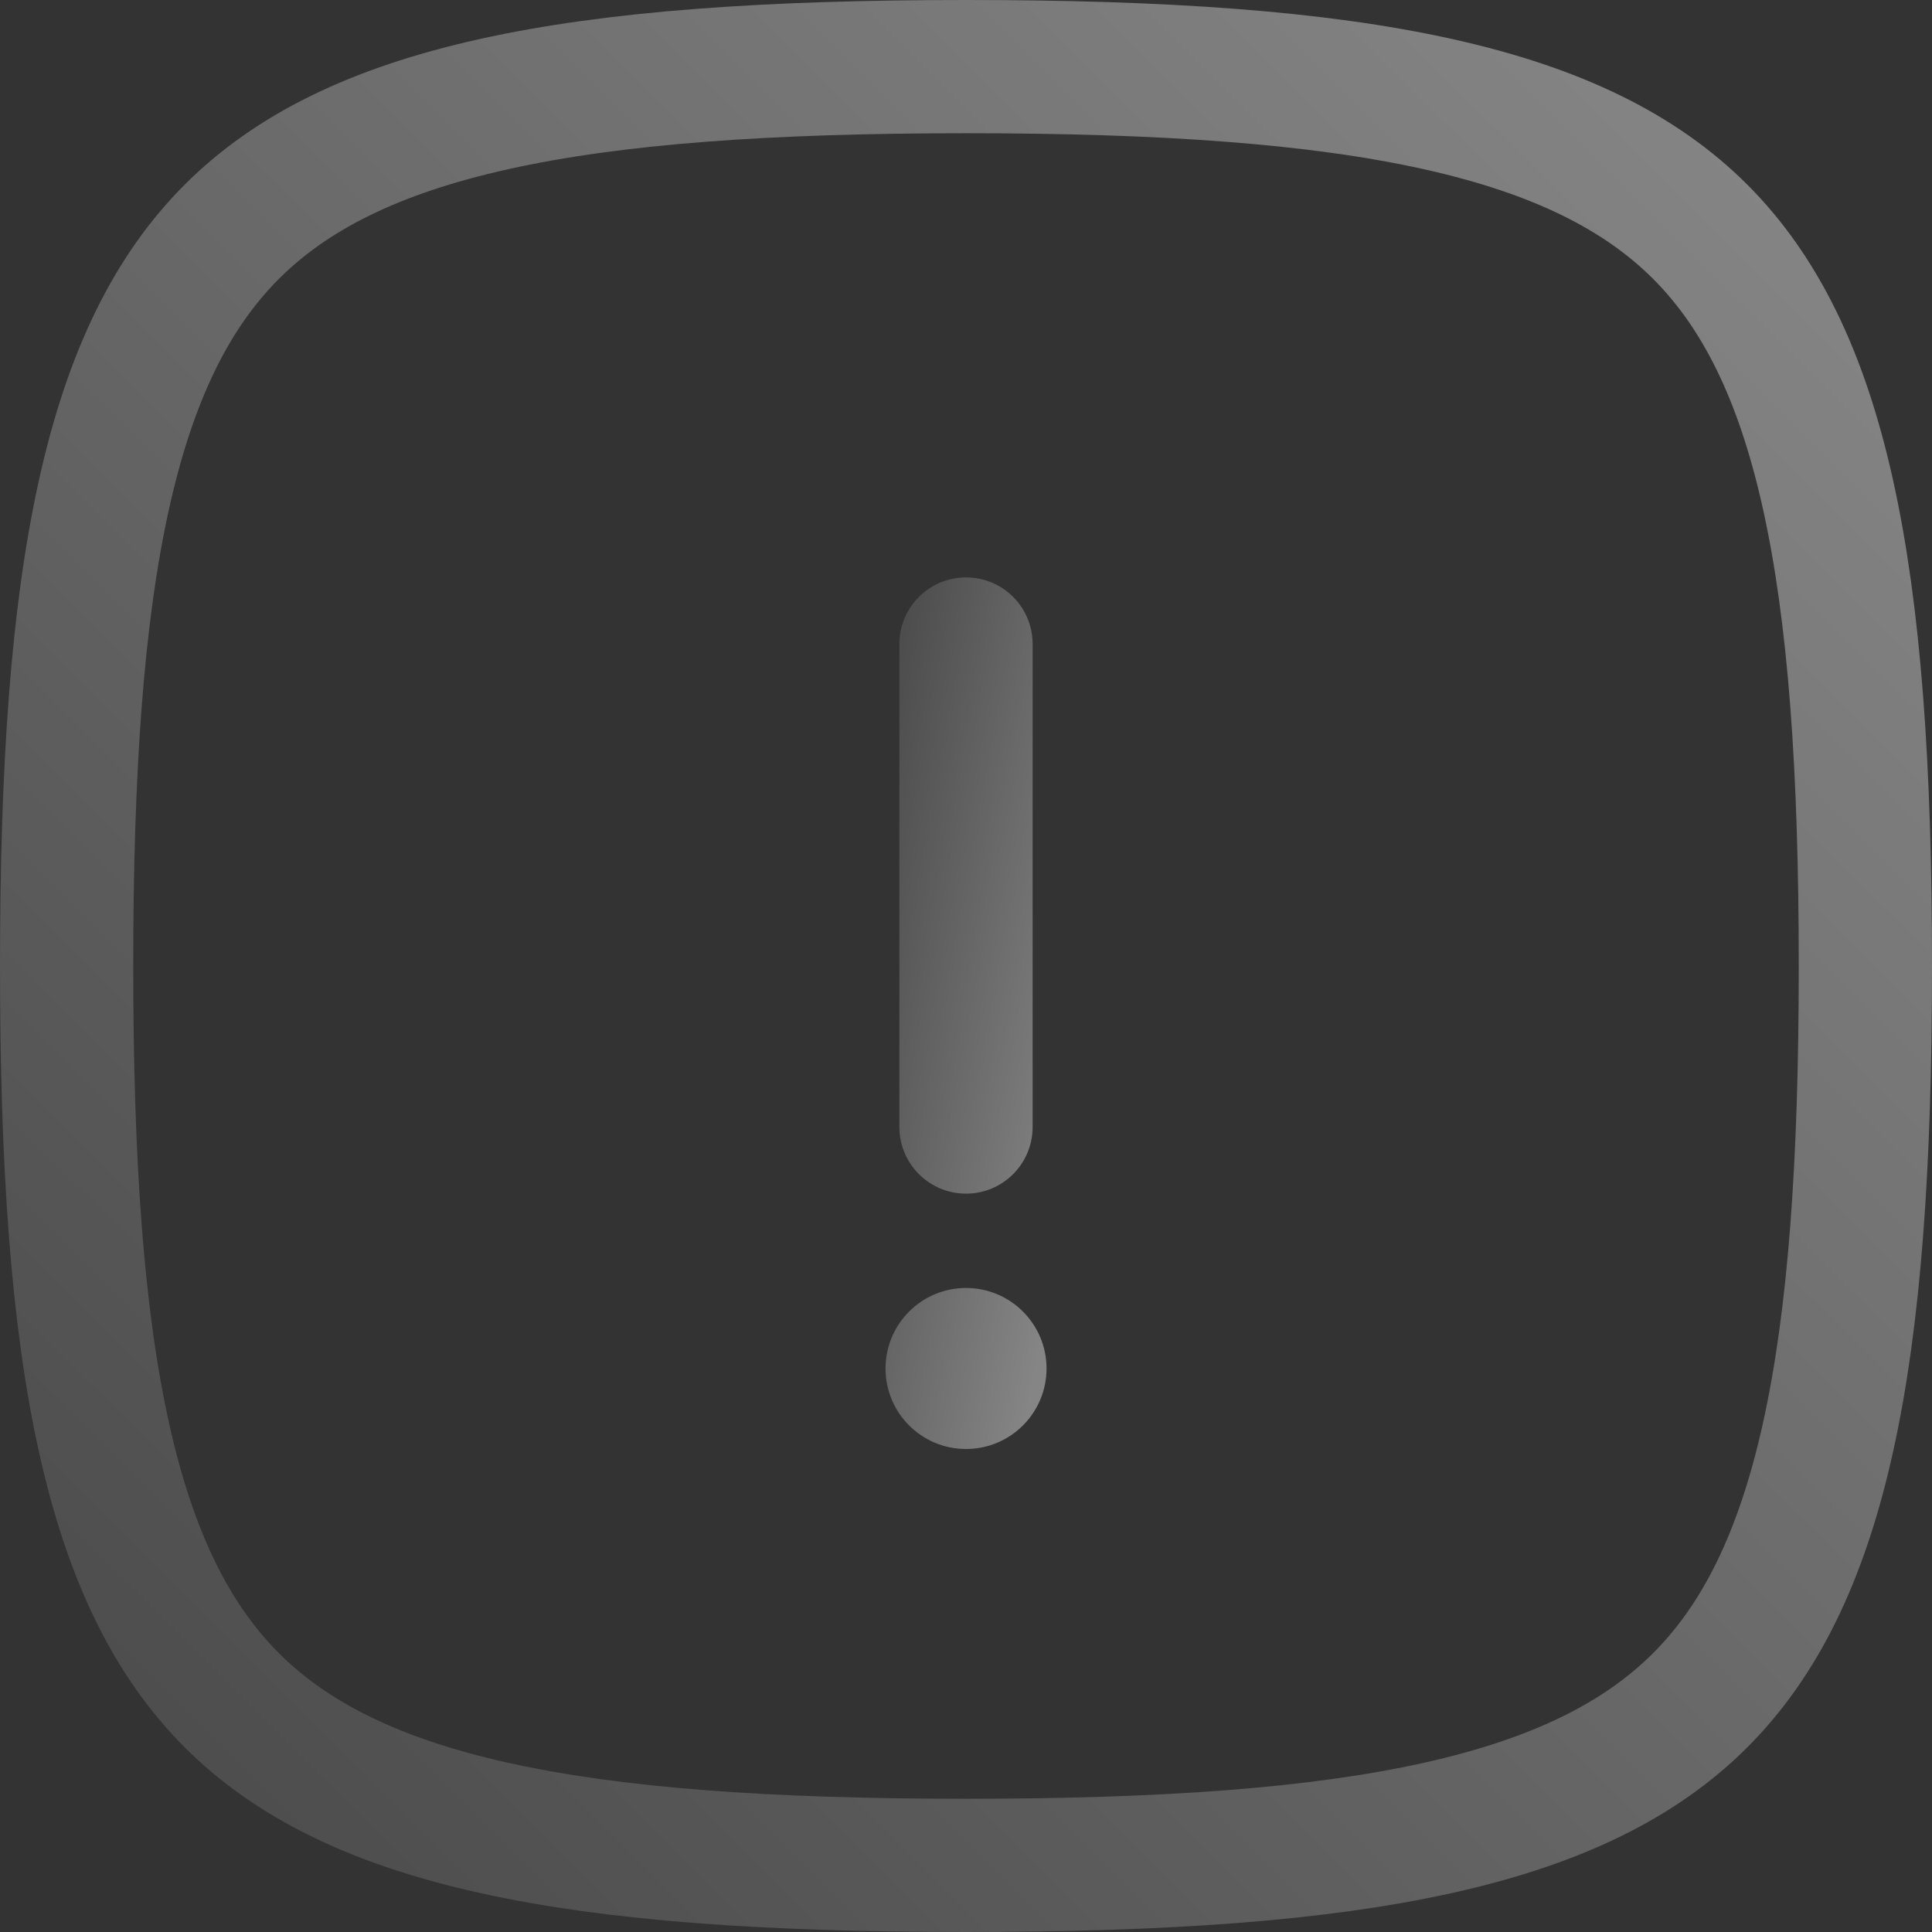 <svg width="29" height="29" viewBox="0 0 29 29" fill="none" xmlns="http://www.w3.org/2000/svg">
<rect x="0" y="0" width="29" height="29" fill="#333333" stroke="none"/>
<g opacity="0.4">
<path d="M1 14.5C1 17.462 1.16 19.775 1.563 21.586C1.963 23.386 2.589 24.63 3.479 25.521C4.37 26.411 5.614 27.037 7.414 27.437C9.225 27.84 11.538 28 14.5 28C17.462 28 19.775 27.84 21.586 27.437C23.386 27.037 24.63 26.411 25.521 25.521C26.411 24.63 27.037 23.386 27.437 21.586C27.84 19.775 28 17.462 28 14.5C28 11.538 27.84 9.225 27.437 7.414C27.037 5.614 26.411 4.37 25.521 3.479C24.63 2.589 23.386 1.963 21.586 1.563C19.775 1.16 17.462 1 14.5 1C11.538 1 9.225 1.16 7.414 1.563C5.614 1.963 4.37 2.589 3.479 3.479C2.589 4.37 1.963 5.614 1.563 7.414C1.16 9.225 1 11.538 1 14.5Z" stroke="url(#paint0_linear_611_2325)" stroke-width="2" stroke-linecap="round" stroke-linejoin="round"/>
<path fill-rule="evenodd" clip-rule="evenodd" d="M15.5 9.667C15.5 9.114 15.053 8.667 14.5 8.667C13.948 8.667 13.5 9.114 13.5 9.667V16.917C13.5 17.469 13.948 17.917 14.5 17.917C15.053 17.917 15.5 17.469 15.5 16.917V9.667ZM14.5 19.333C13.833 19.333 13.292 19.874 13.292 20.542C13.292 21.209 13.833 21.75 14.5 21.75C15.168 21.75 15.709 21.209 15.709 20.542C15.709 19.874 15.168 19.333 14.5 19.333Z" fill="url(#paint1_linear_611_2325)"/>
</g>
<defs>
<linearGradient id="paint0_linear_611_2325" x1="2.979" y1="27.411" x2="27.411" y2="2.88" gradientUnits="userSpaceOnUse">
<stop stop-color="#727272"/>
<stop offset="1" stop-color="white"/>
</linearGradient>
<linearGradient id="paint1_linear_611_2325" x1="13.54" y1="9.384" x2="17.493" y2="10.117" gradientUnits="userSpaceOnUse">
<stop stop-color="#727272"/>
<stop offset="1" stop-color="white"/>
</linearGradient>
</defs>
</svg>
